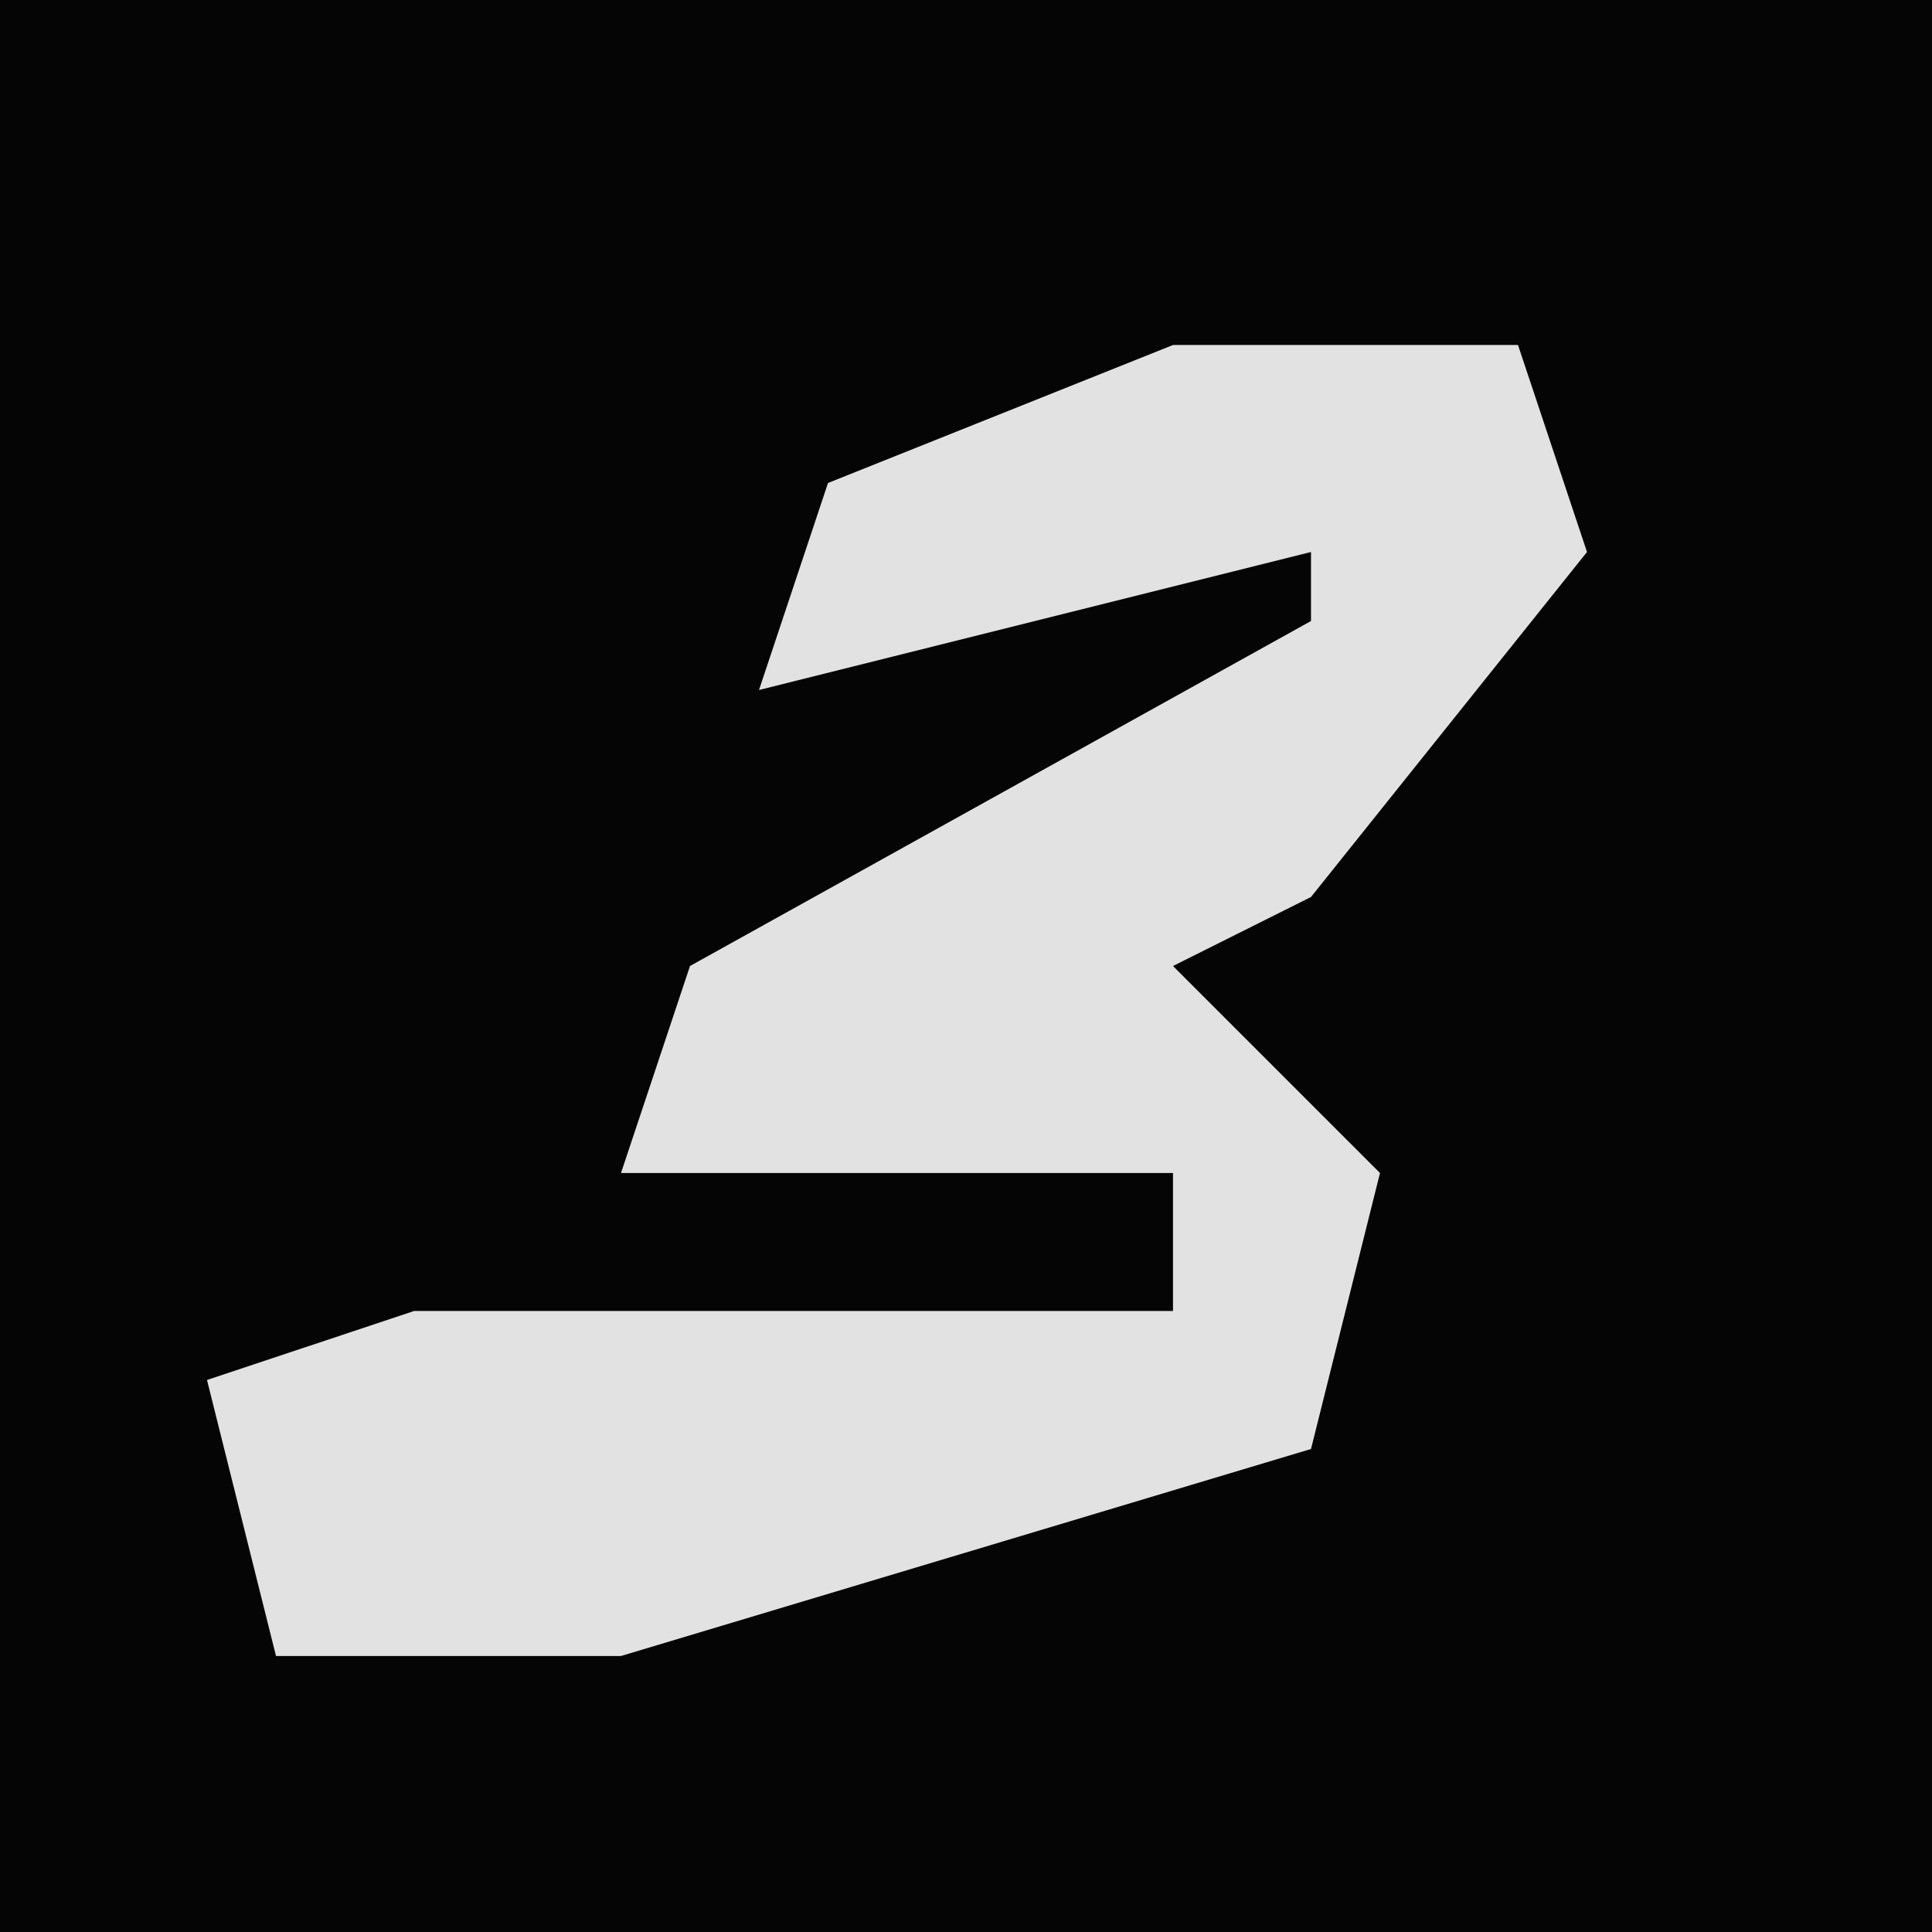 <?xml version="1.0" encoding="UTF-8"?>
<svg version="1.1" xmlns="http://www.w3.org/2000/svg" width="28" height="28">
<path d="M0,0 L28,0 L28,28 L0,28 Z " fill="#050505" transform="translate(0,0)"/>
<path d="M0,0 L5,0 L6,3 L2,8 L0,9 L3,12 L2,16 L-8,19 L-13,19 L-14,15 L-11,14 L0,14 L0,12 L-8,12 L-7,9 L2,4 L2,3 L-6,5 L-5,2 Z " fill="#E2E2E2" transform="translate(17,5)"/>
</svg>

